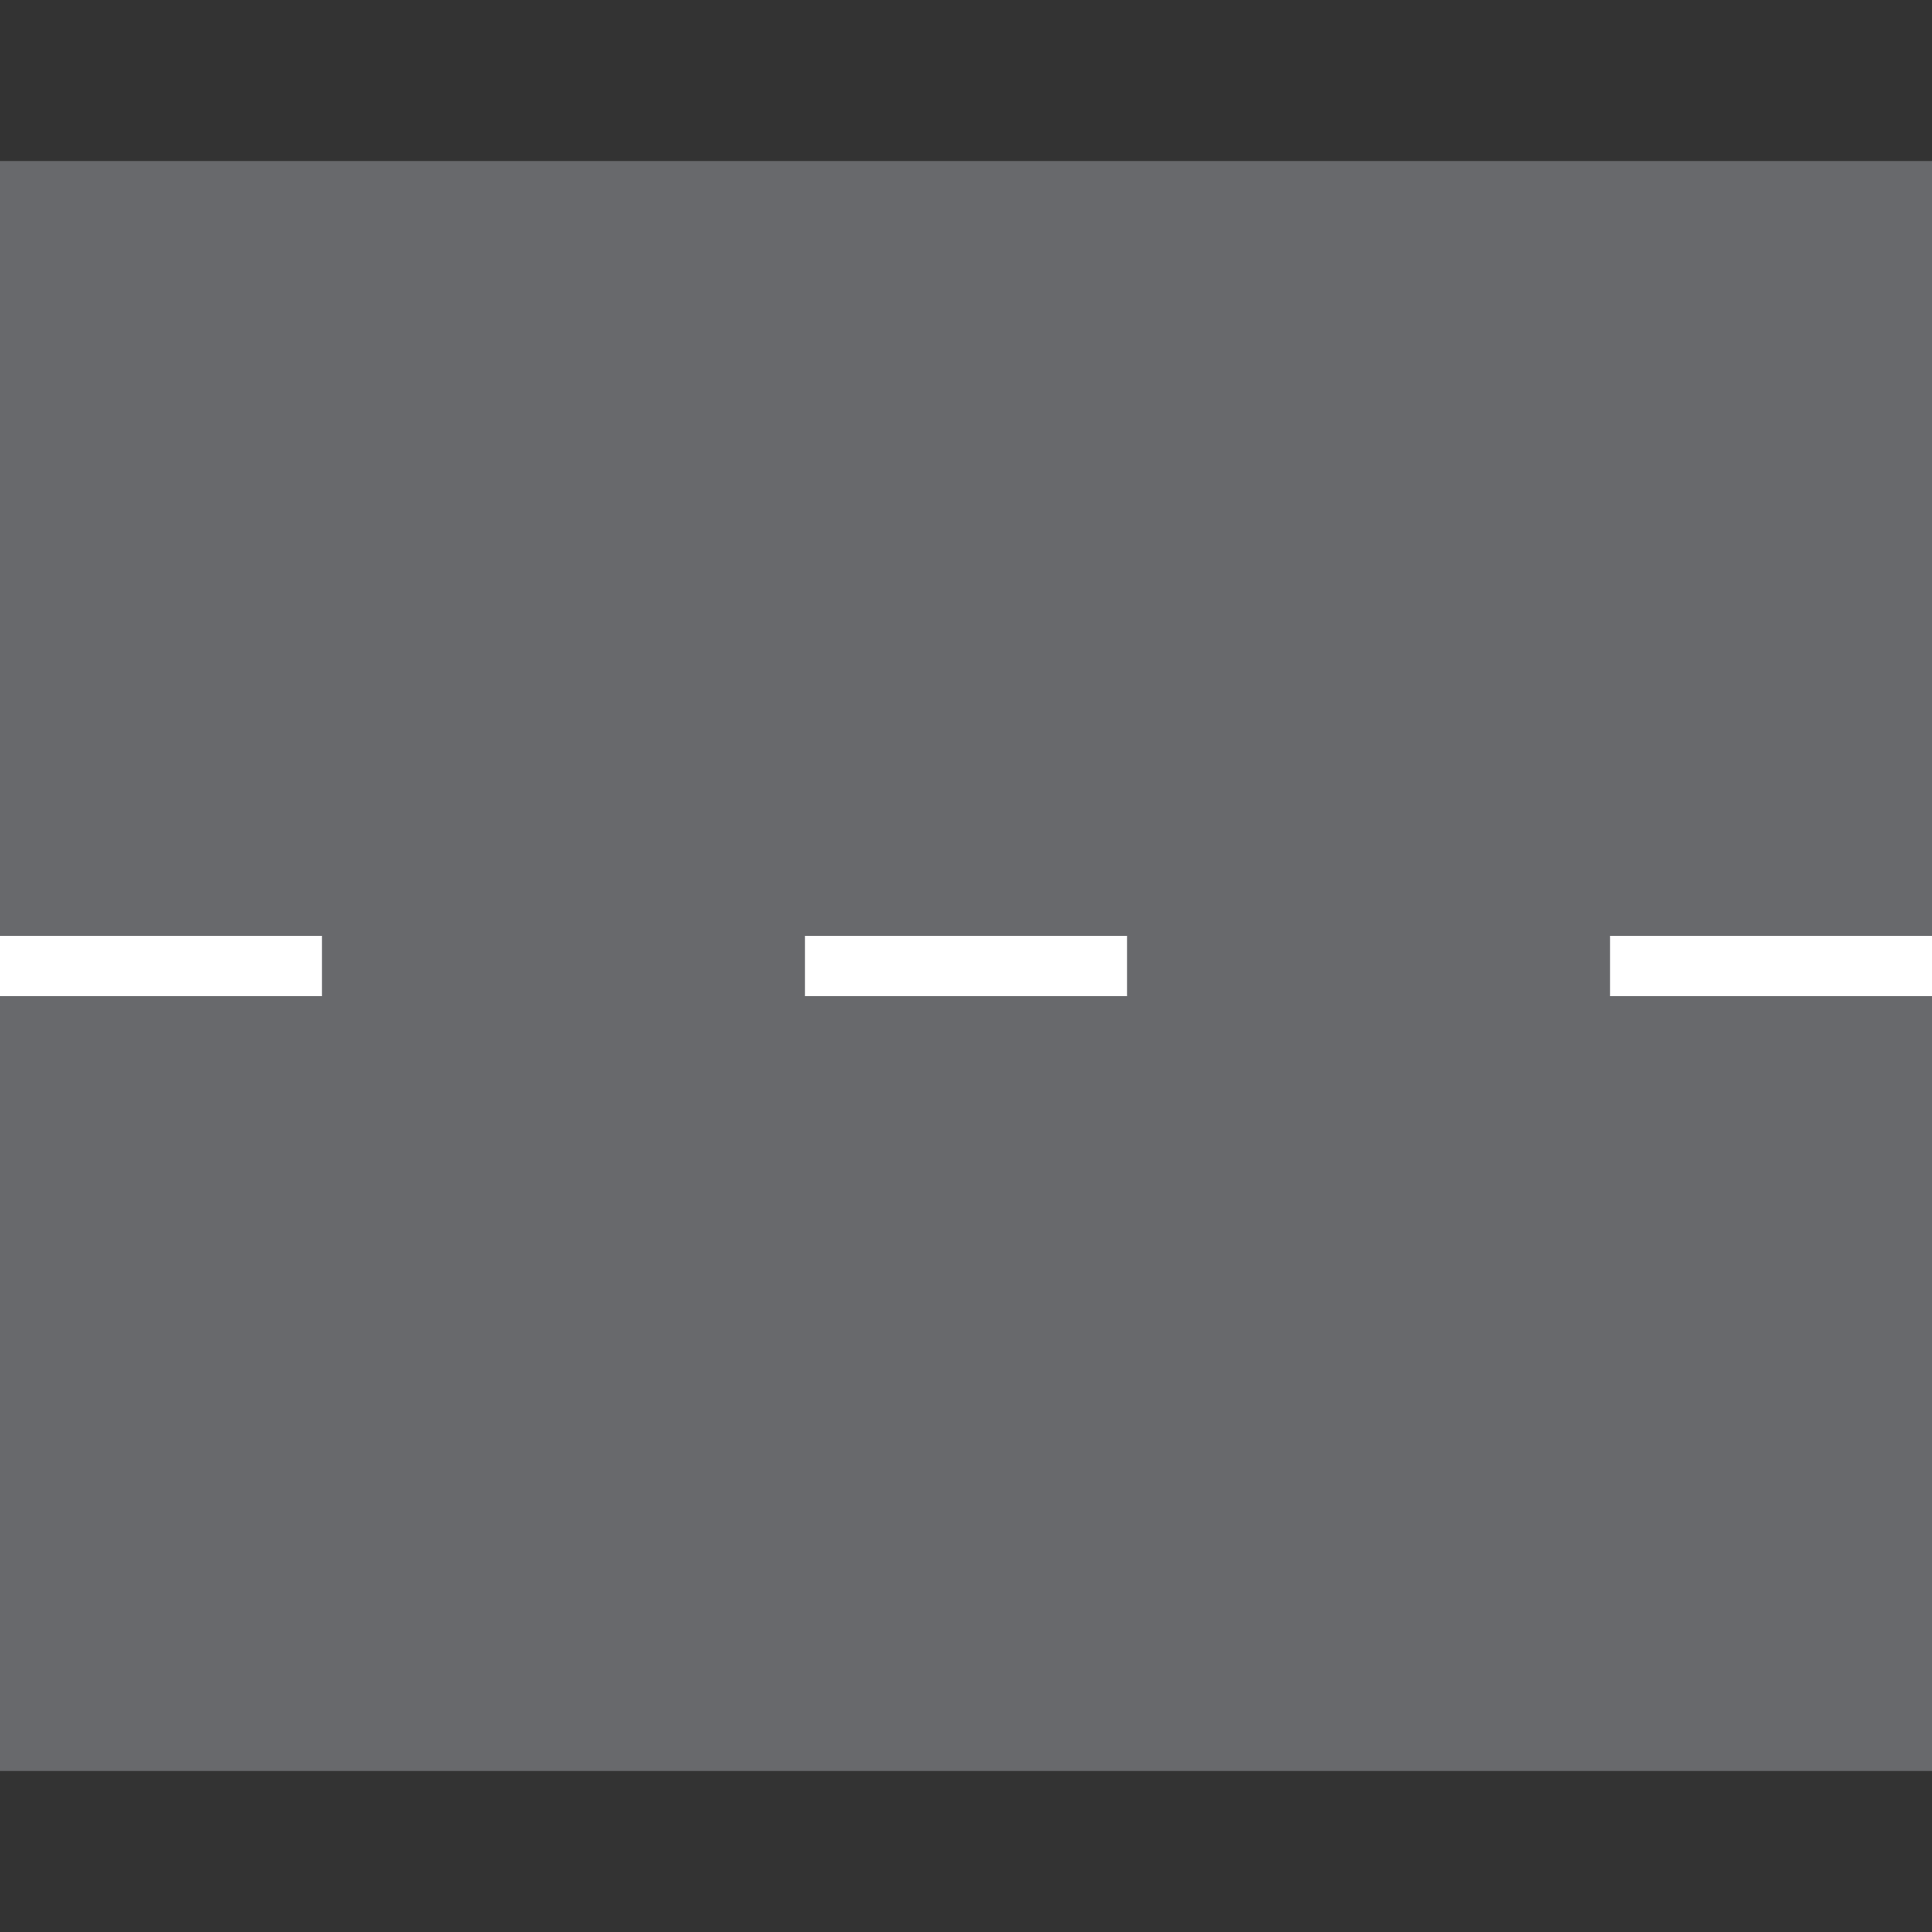 <svg width="200" height="200" viewBox="0 0 200 200" fill="none" xmlns="http://www.w3.org/2000/svg">
<rect x="0" y="0" width="200" height="200" fill="#333333" stroke="none"/>
<rect y="16.667" width="200" height="166.667" fill="#68696C"/>
<path d="M0 100H33.333" stroke="white" stroke-width="6.25"/>
<path d="M83.333 100H116.667" stroke="white" stroke-width="6.25"/>
<path d="M166.667 100H200" stroke="white" stroke-width="6.25"/>
</svg>
